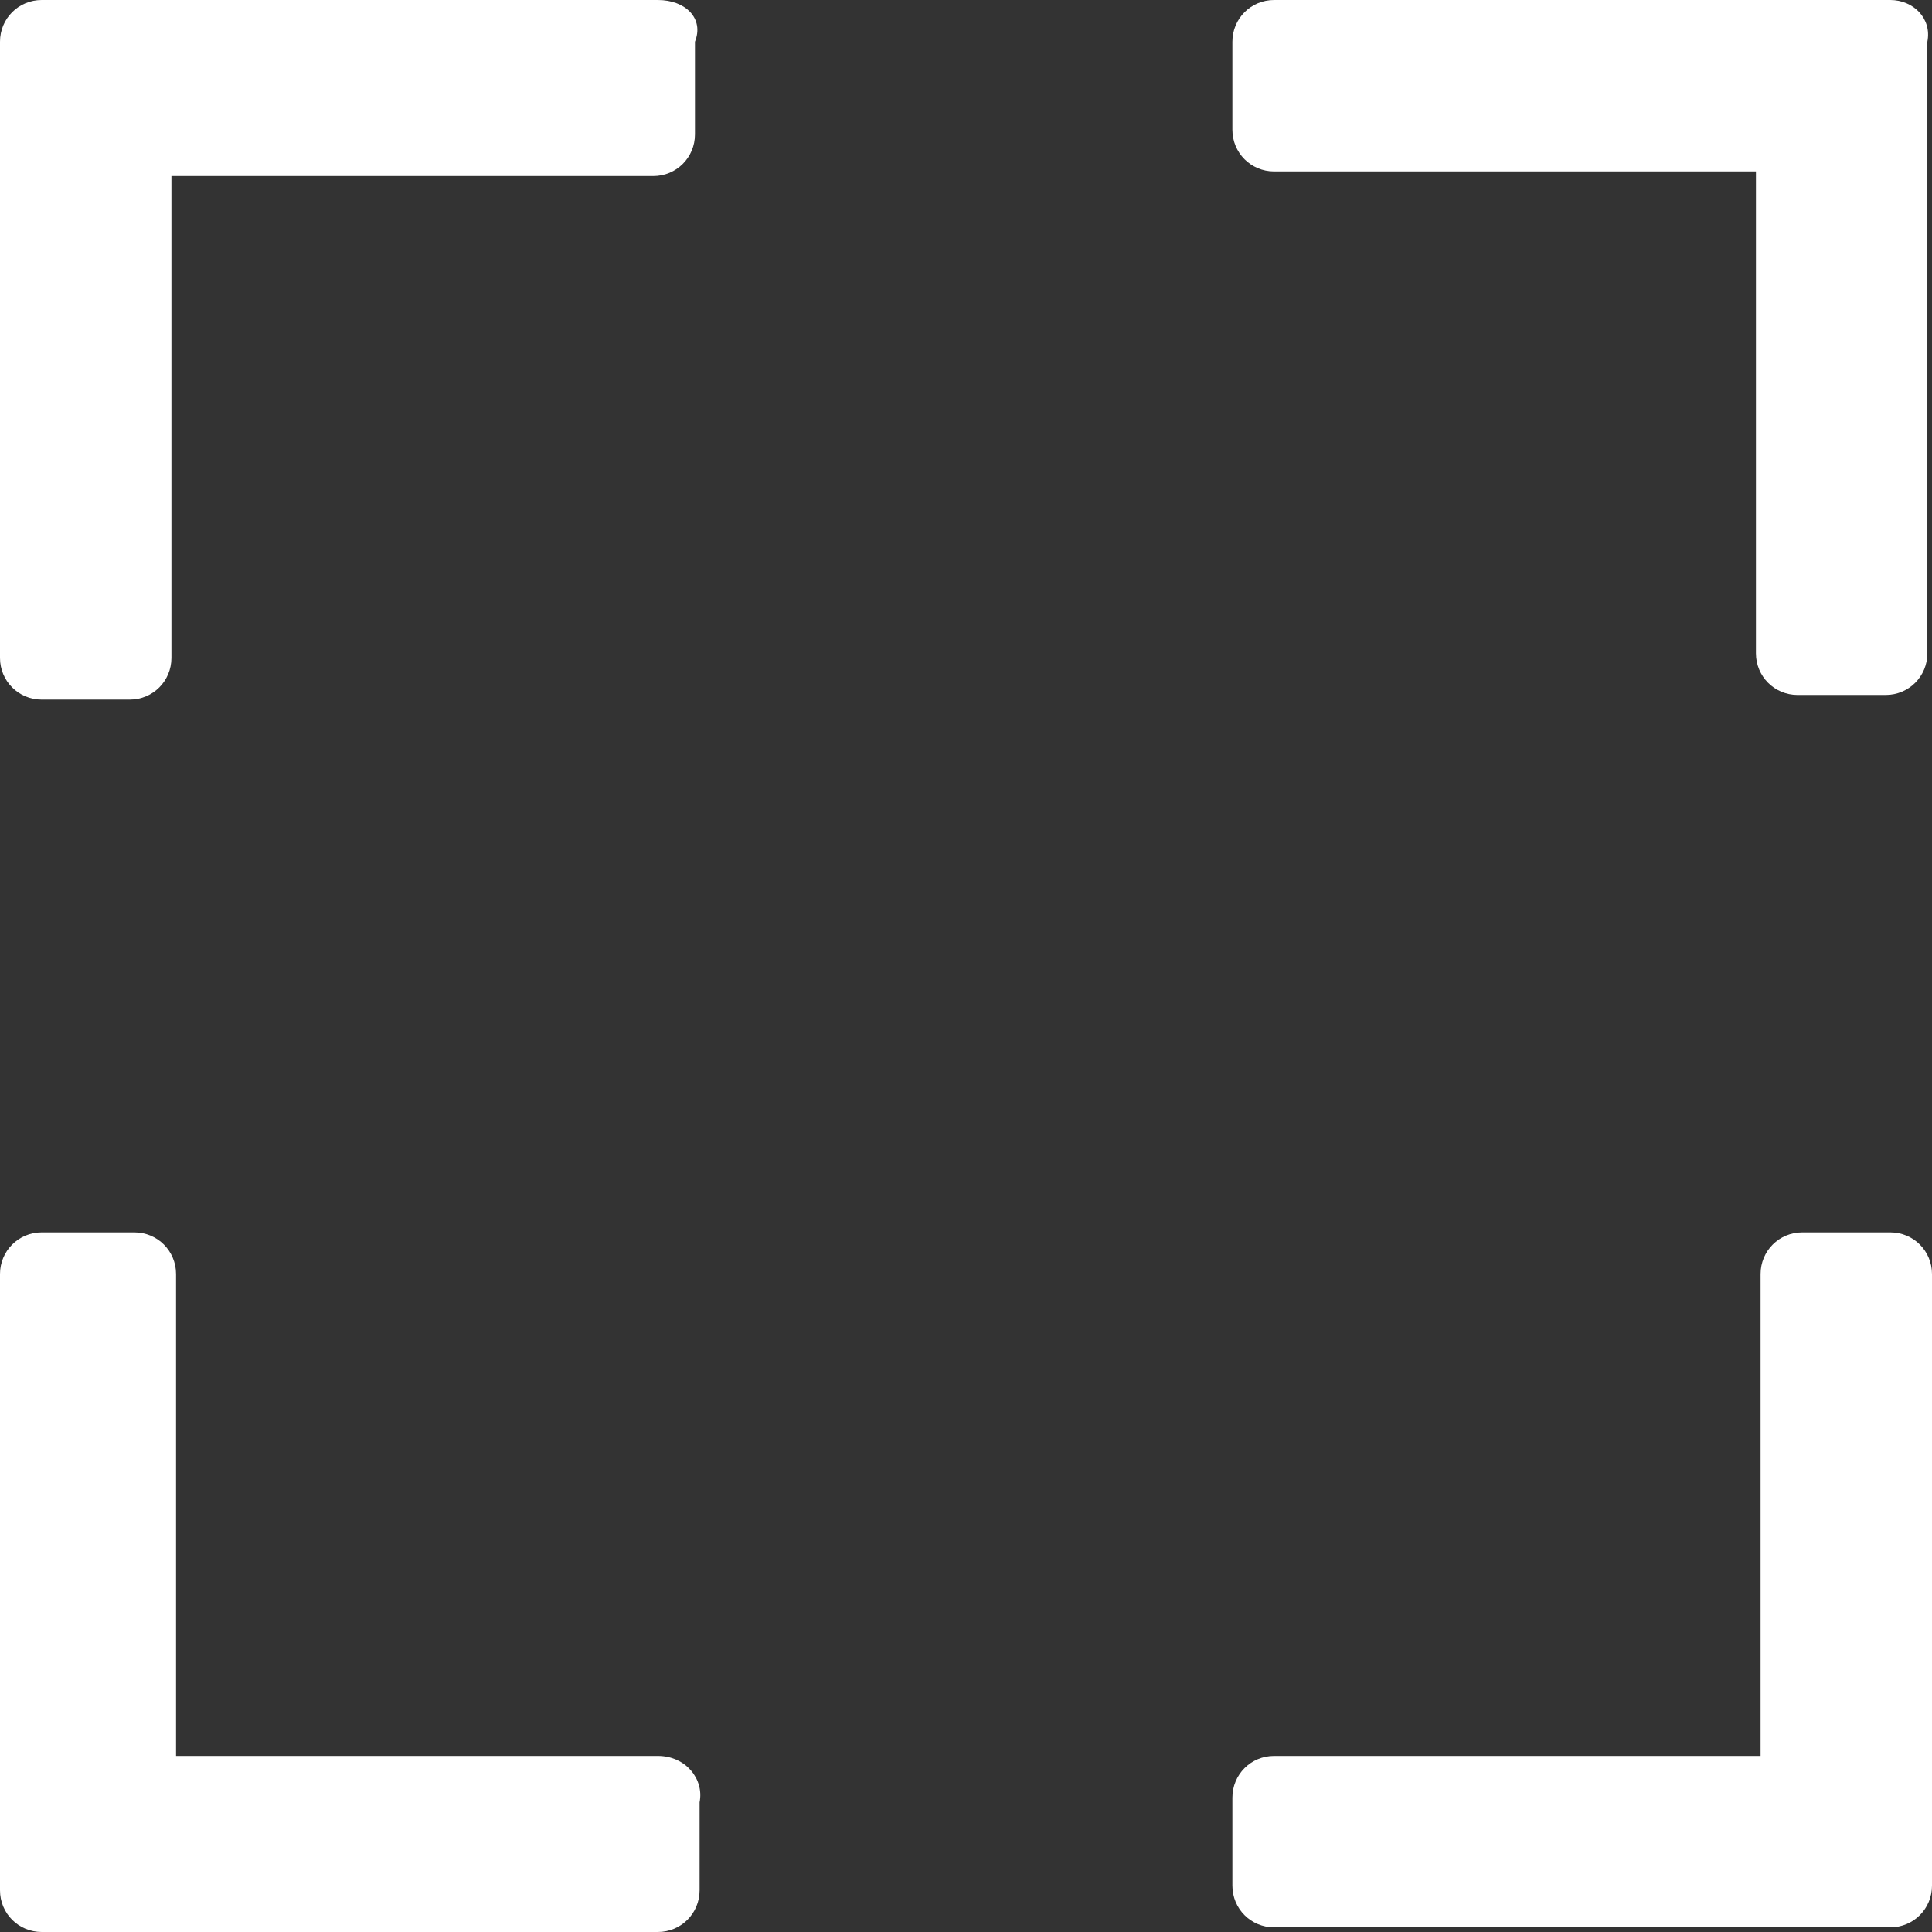 <?xml version="1.0" encoding="utf-8"?>
<!-- Generator: Adobe Illustrator 25.2.0, SVG Export Plug-In . SVG Version: 6.00 Build 0)  -->
<svg version="1.1" id="Layer_1" xmlns="http://www.w3.org/2000/svg" xmlns:xlink="http://www.w3.org/1999/xlink" x="0px" y="0px"
	 viewBox="0 0 41.7 41.7" style="enable-background:new 0 0 41.7 41.7;" xml:space="preserve">
<rect x="0" y="0" width="41.7" height="41.7" fill="#333333" stroke="none"/>
<style type="text/css">
	.st0{fill:#FFFFFF;}
</style>
<g>
	<g>
		<g>
			<path class="st0" d="M14.2,0H0.9C0.4,0,0,0.4,0,0.9v13.3c0,0.5,0.4,0.9,0.9,0.9h1.9c0.5,0,0.9-0.4,0.9-0.9V3.8h10.4
				c0.5,0,0.9-0.4,0.9-0.9V0.9C15.2,0.4,14.8,0,14.2,0z"/>
			<path class="st0" d="M40.8,0H27.5c-0.5,0-0.9,0.4-0.9,0.9v1.9c0,0.5,0.4,0.9,0.9,0.9h10.4v10.4c0,0.5,0.4,0.9,0.9,0.9h1.9
				c0.5,0,0.9-0.4,0.9-0.9V0.9C41.7,0.4,41.3,0,40.8,0z"/>
			<path class="st0" d="M40.8,26.6h-1.9c-0.5,0-0.9,0.4-0.9,0.9v10.4H27.5c-0.5,0-0.9,0.4-0.9,0.9v1.9c0,0.5,0.4,0.9,0.9,0.9h13.3
				c0.5,0,0.9-0.4,0.9-0.9V27.5C41.7,27,41.3,26.6,40.8,26.6z"/>
			<path class="st0" d="M14.2,37.9H3.8V27.5c0-0.5-0.4-0.9-0.9-0.9H0.9C0.4,26.6,0,27,0,27.5v13.3c0,0.5,0.4,0.9,0.9,0.9h13.3
				c0.5,0,0.9-0.4,0.9-0.9v-1.9C15.2,38.4,14.8,37.9,14.2,37.9z"/>
		</g>
	</g>
</g>
</svg>
